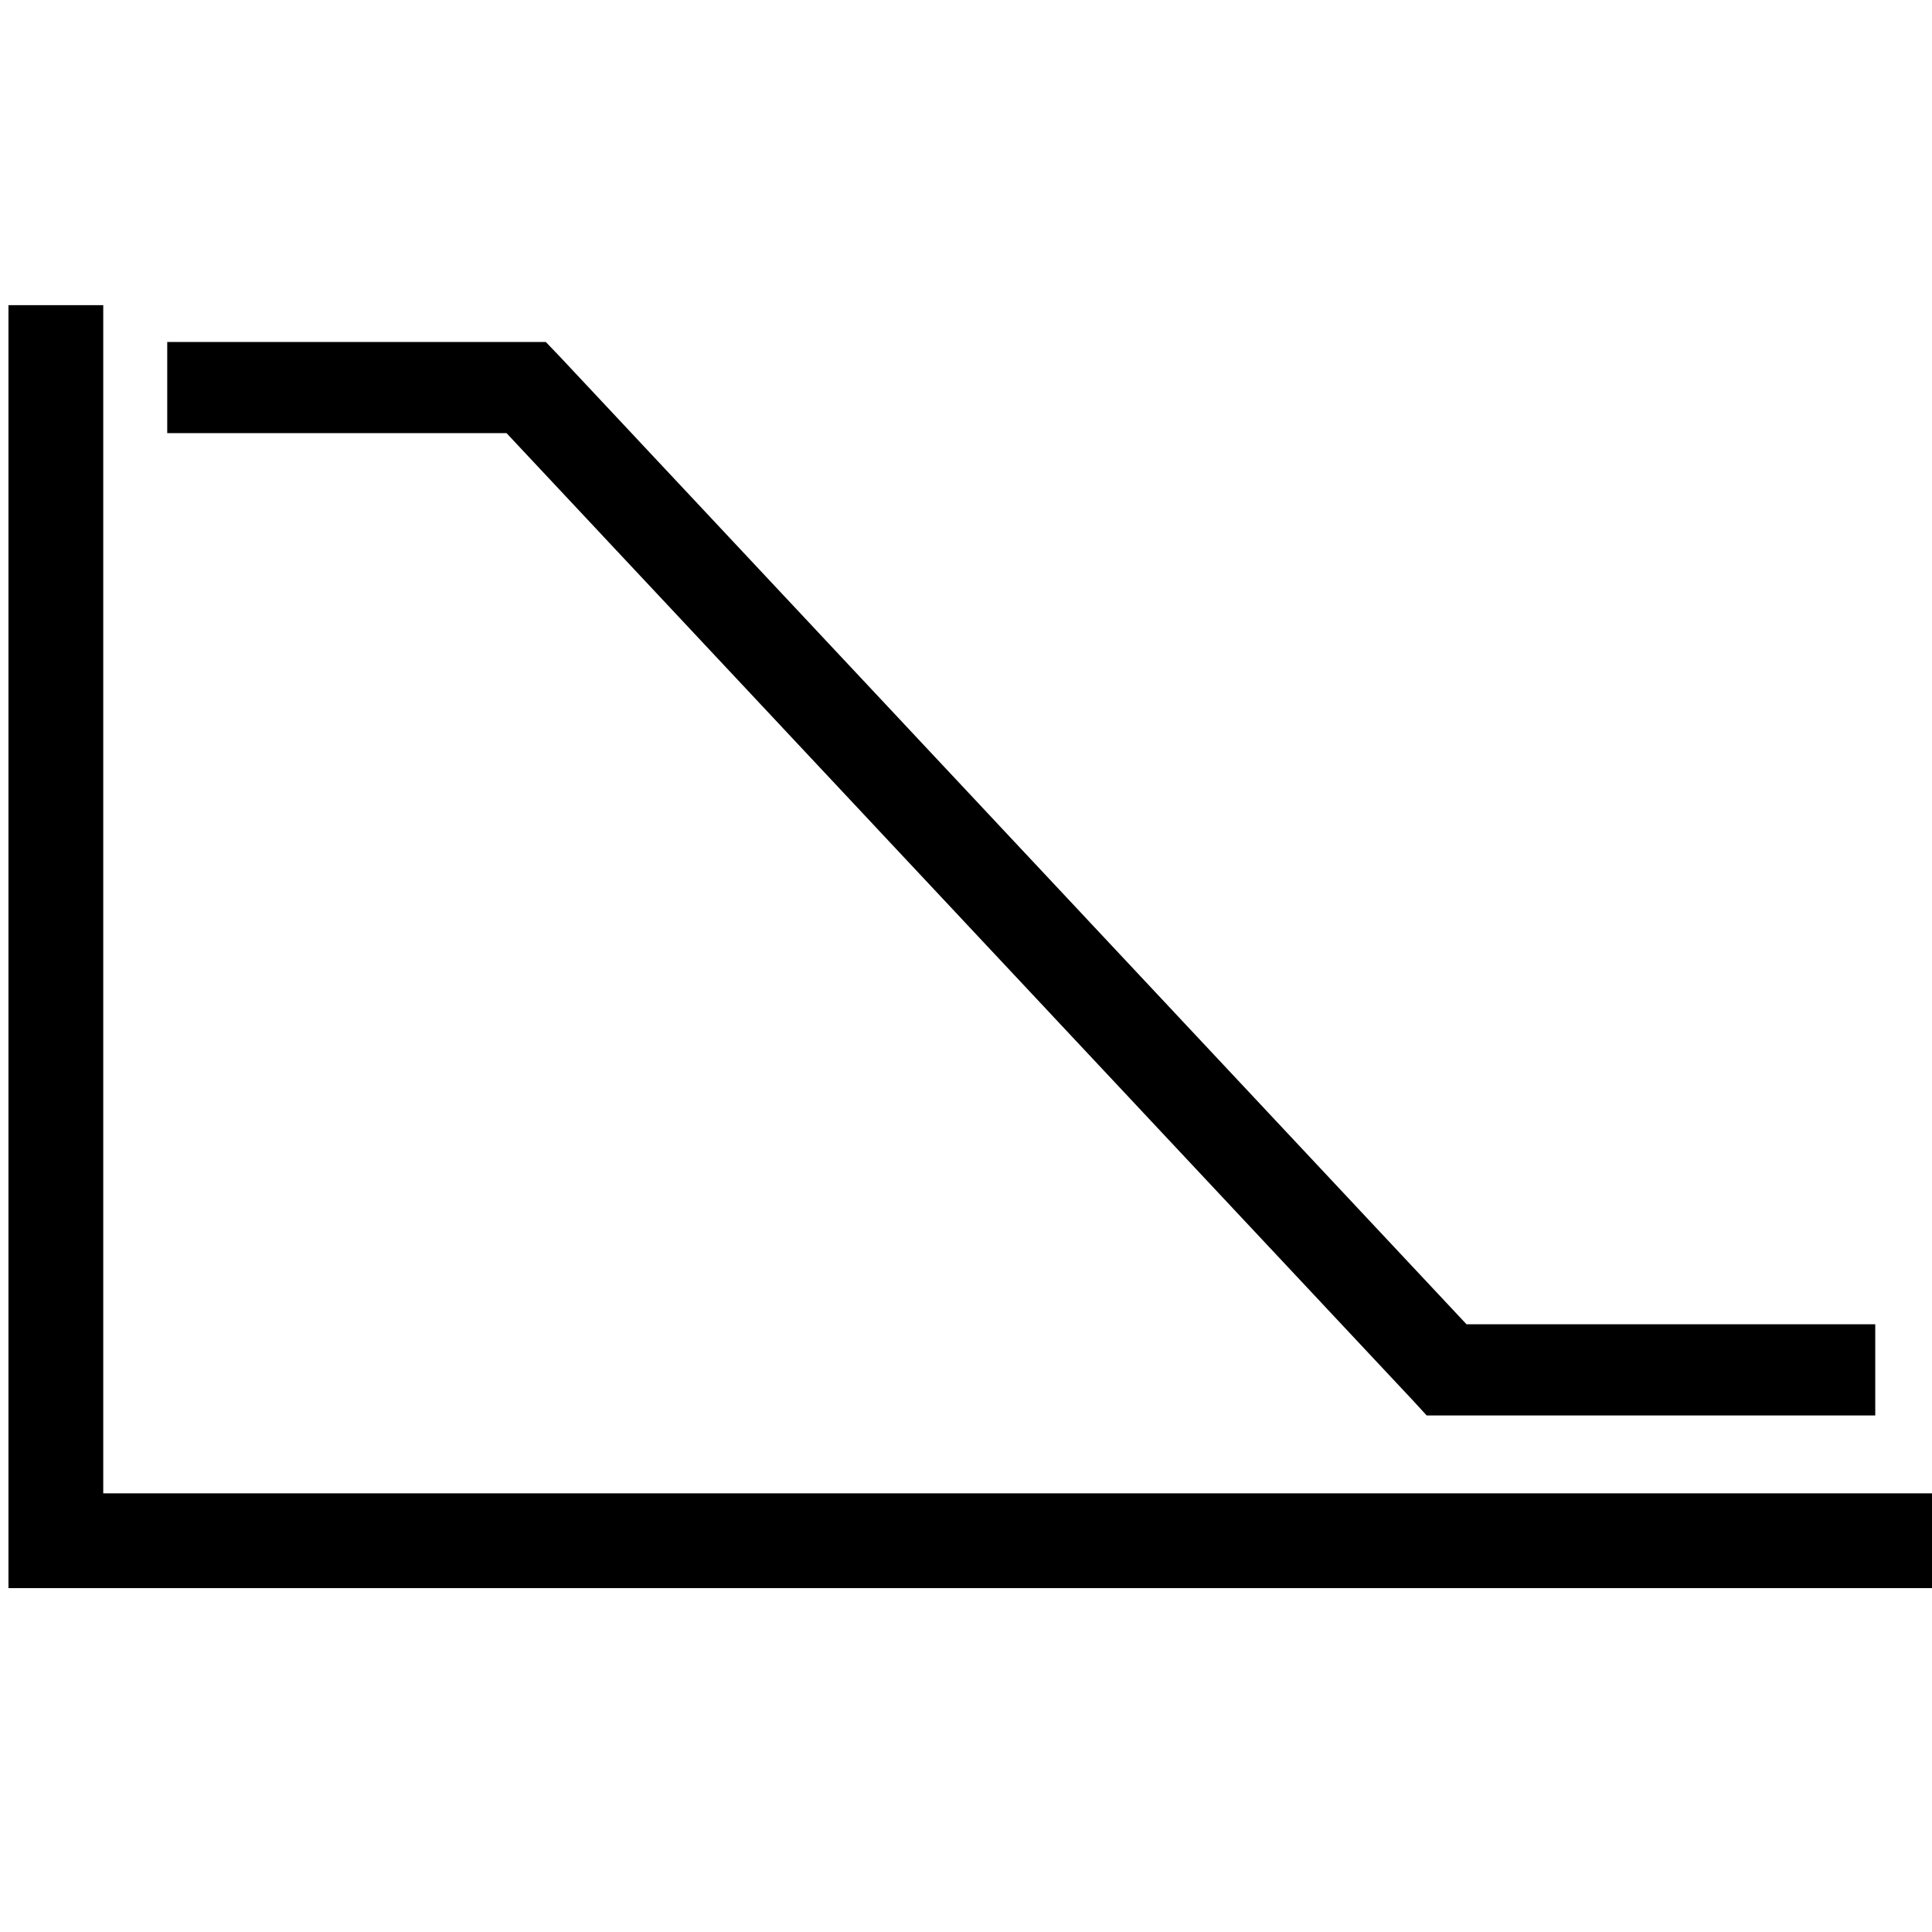 <?xml version="1.0" encoding="UTF-8" standalone="no"?>
<!-- Created with Inkscape (http://www.inkscape.org/) -->

<svg
   xmlns:dc="http://purl.org/dc/elements/1.1/"
   xmlns:cc="http://creativecommons.org/ns#"
   xmlns:rdf="http://www.w3.org/1999/02/22-rdf-syntax-ns#"
   xmlns:svg="http://www.w3.org/2000/svg"
   xmlns="http://www.w3.org/2000/svg"
   xmlns:sodipodi="http://sodipodi.sourceforge.net/DTD/sodipodi-0.dtd"
   xmlns:inkscape="http://www.inkscape.org/namespaces/inkscape"
   width="100"
   height="100"
   id="svg2"
   version="1.1"
   inkscape:version="0.48.4 r9939"
   sodipodi:docname="plot_descending.svg"
   inkscape:export-filename="C:\dev\web\cs\csWeb\csComp\includes\images\plot_ascending.png"
   inkscape:export-xdpi="27"
   inkscape:export-ydpi="27">
  <defs
     id="defs4" />
  <sodipodi:namedview
     id="base"
     pagecolor="#ffffff"
     bordercolor="#666666"
     borderopacity="1.0"
     inkscape:pageopacity="0.0"
     inkscape:pageshadow="2"
     inkscape:zoom="4.572818"
     inkscape:cx="23.285766"
     inkscape:cy="51.070874"
     inkscape:document-units="px"
     inkscape:current-layer="layer1"
     showgrid="false"
     inkscape:window-width="1247"
     inkscape:window-height="675"
     inkscape:window-x="265"
     inkscape:window-y="41"
     inkscape:window-maximized="0" />
  <g
     inkscape:label="Layer 1"
     inkscape:groupmode="layer"
     id="layer1"
     transform="translate(0,-952.362)">
    <path
       style="font-size:medium;font-style:normal;font-variant:normal;font-weight:normal;font-stretch:normal;text-indent:0;text-align:start;text-decoration:none;line-height:normal;letter-spacing:normal;word-spacing:normal;text-transform:none;direction:ltr;block-progression:tb;writing-mode:lr-tb;text-anchor:start;baseline-shift:baseline;color:#000000;fill:#000000;fill-opacity:1;stroke:none;stroke-width:4.708;marker:none;visibility:visible;display:inline;overflow:visible;enable-background:accumulate;font-family:Sans;-inkscape-font-specification:Sans"
       d="m 8.656,970.062 0,4.719 17.562,0 46.938,50.094 0.688,0.75 1.031,0 22.188,0 0,-4.719 -21.156,0 -46.938,-50.094 -0.719,-0.75 -1,0 -18.594,0 z"
       id="path4875"
       inkscape:connector-curvature="0" />
    <path
       style="font-size:medium;font-style:normal;font-variant:normal;font-weight:normal;font-stretch:normal;text-indent:0;text-align:start;text-decoration:none;line-height:normal;letter-spacing:normal;word-spacing:normal;text-transform:none;direction:ltr;block-progression:tb;writing-mode:lr-tb;text-anchor:start;baseline-shift:baseline;color:#000000;fill:#000000;fill-opacity:1;stroke:none;stroke-width:4.911;marker:none;visibility:visible;display:inline;overflow:visible;enable-background:accumulate;font-family:Sans;-inkscape-font-specification:Sans"
       d="m 0.438,968.156 0,63.969 0,2.438 2.438,0 97.656,0 0,-4.906 -95.188,0 0,-61.5 -4.906,0 z"
       id="path4877"
       inkscape:connector-curvature="0" />
  </g>
</svg>

